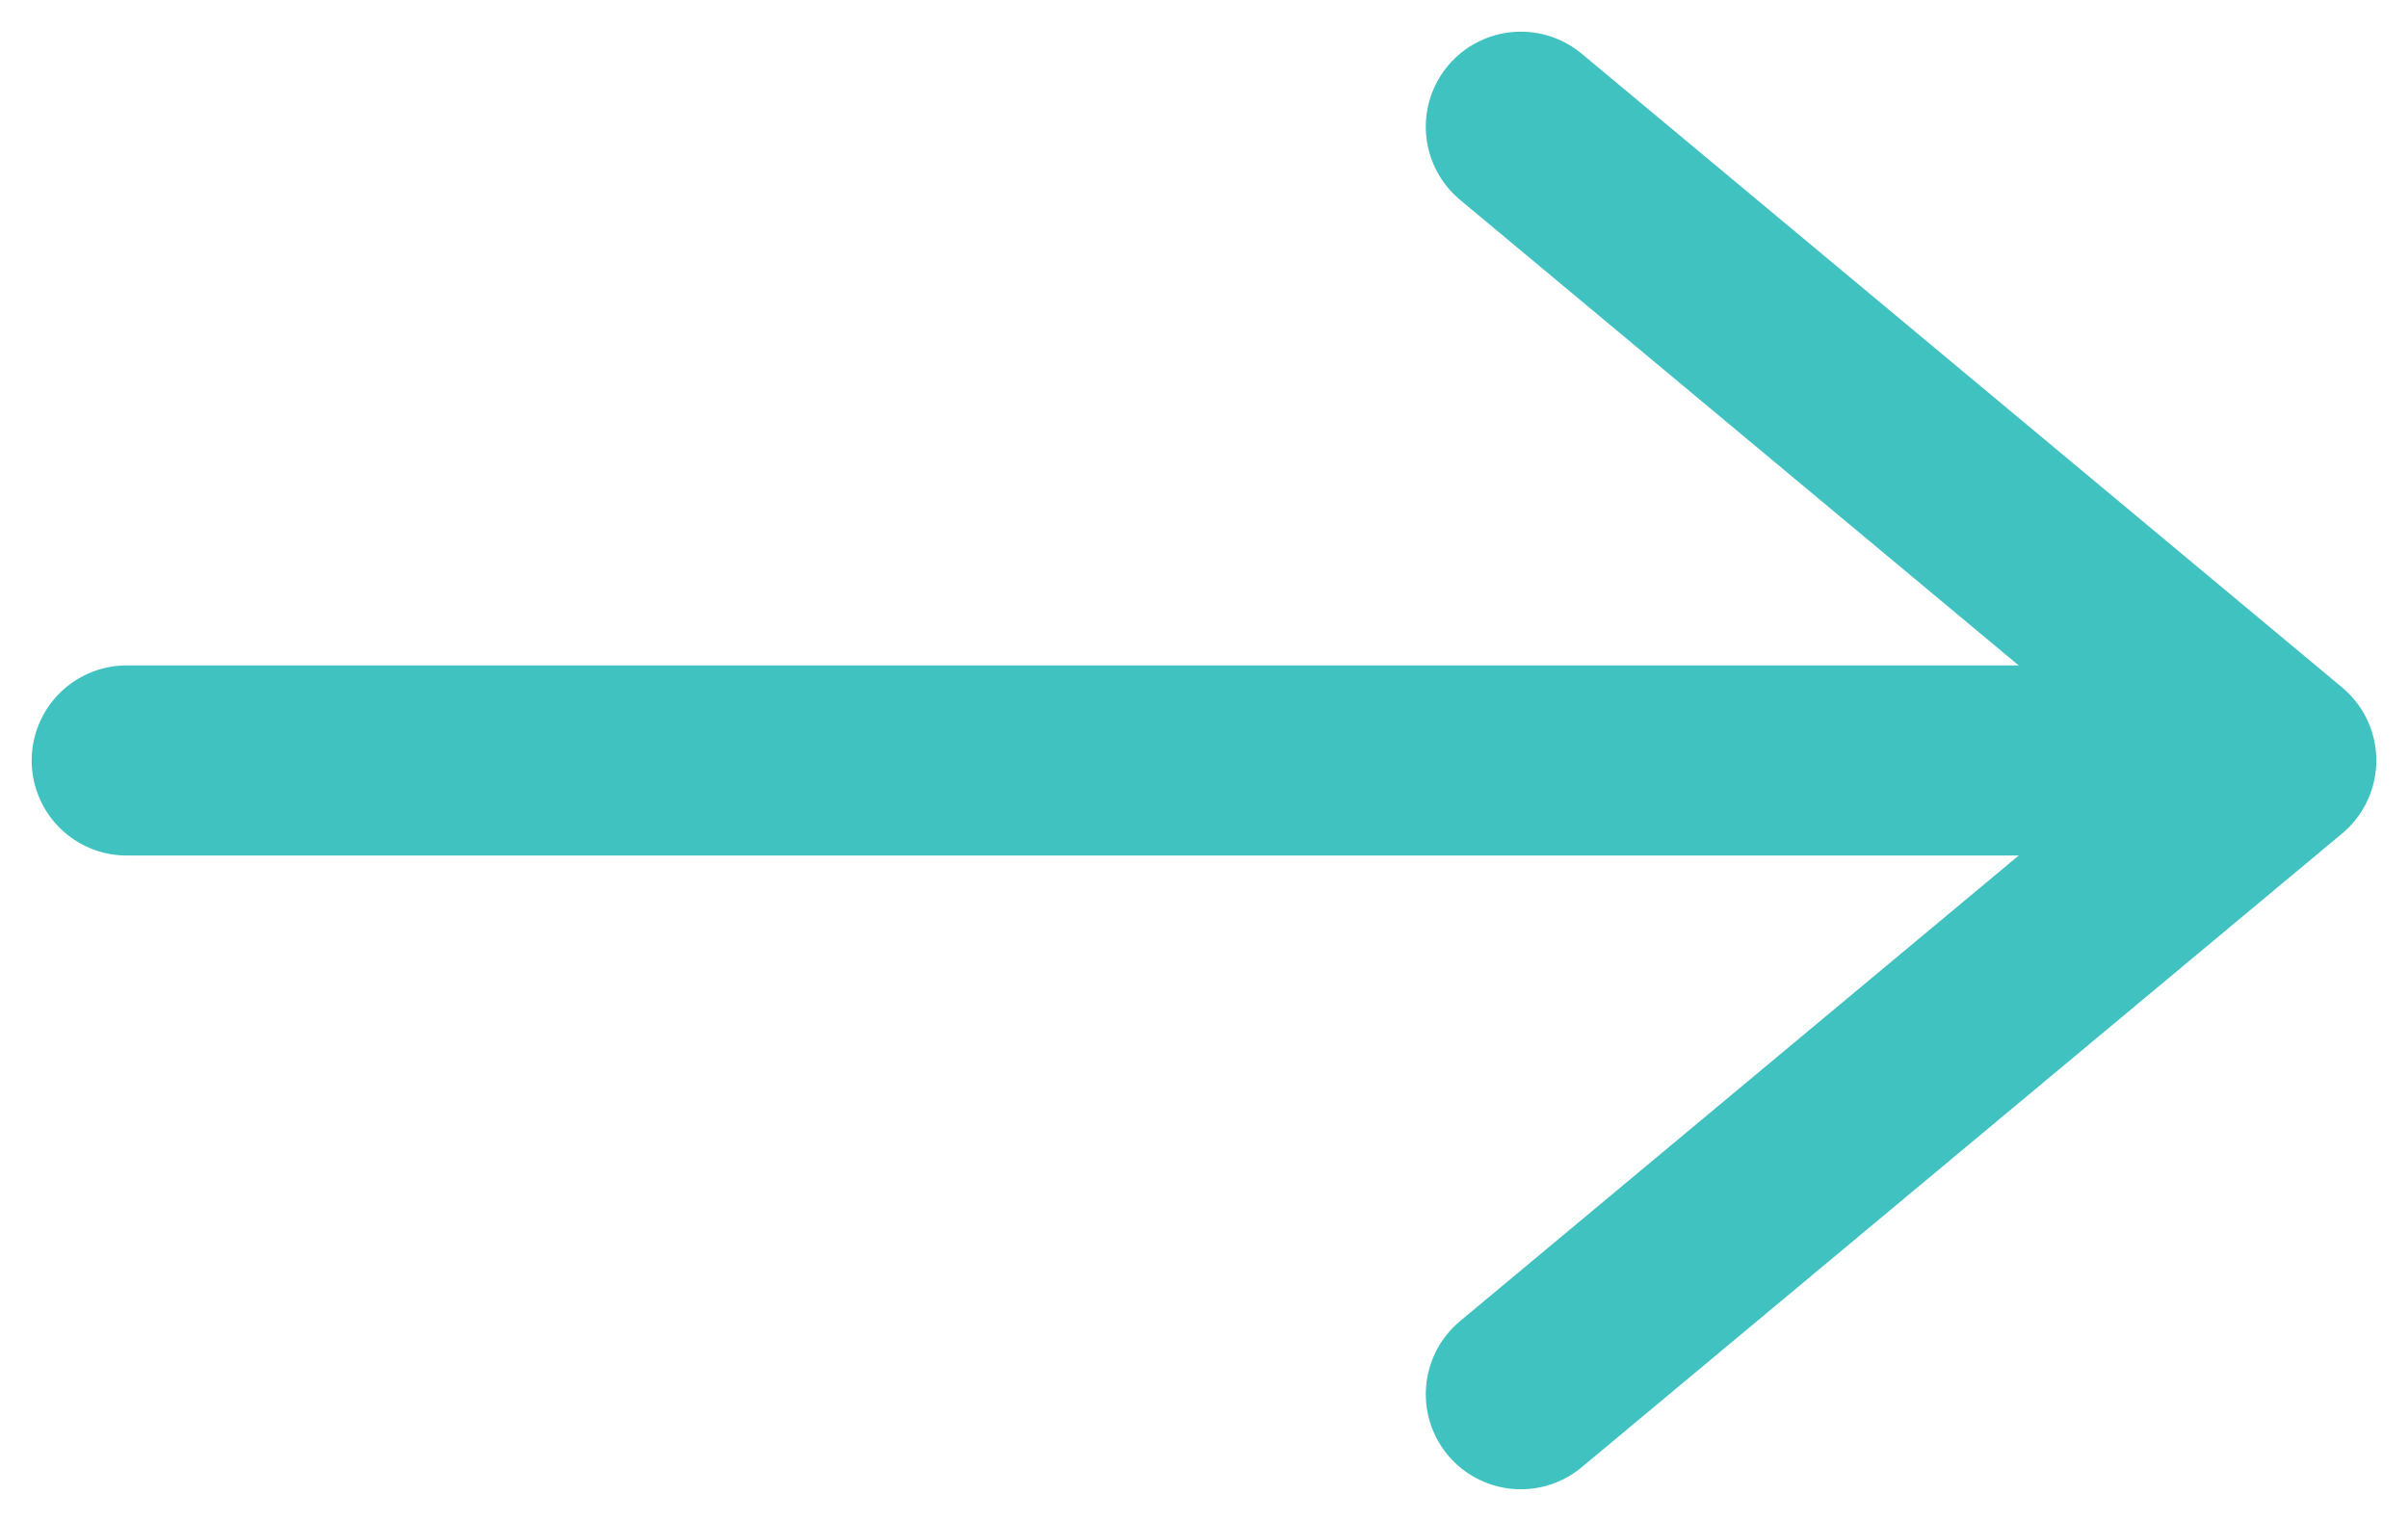 <svg width="19" height="12" viewBox="0 0 19 12" fill="none" xmlns="http://www.w3.org/2000/svg">
<g clip-path="url(#clip0_668_45272)">
<path d="M1 6L17 6" stroke="#3FC2C0" stroke-width="1.5" stroke-linecap="round" stroke-linejoin="round"/>
<path d="M12 1L18 6L12 11" stroke="#3FC2C0" stroke-width="1.5" stroke-linecap="round" stroke-linejoin="round"/>
</g>
<defs>
<clipPath id="clip0_668_45272">
<rect width="19" height="12" fill="white"/>
</clipPath>
</defs>
</svg>

